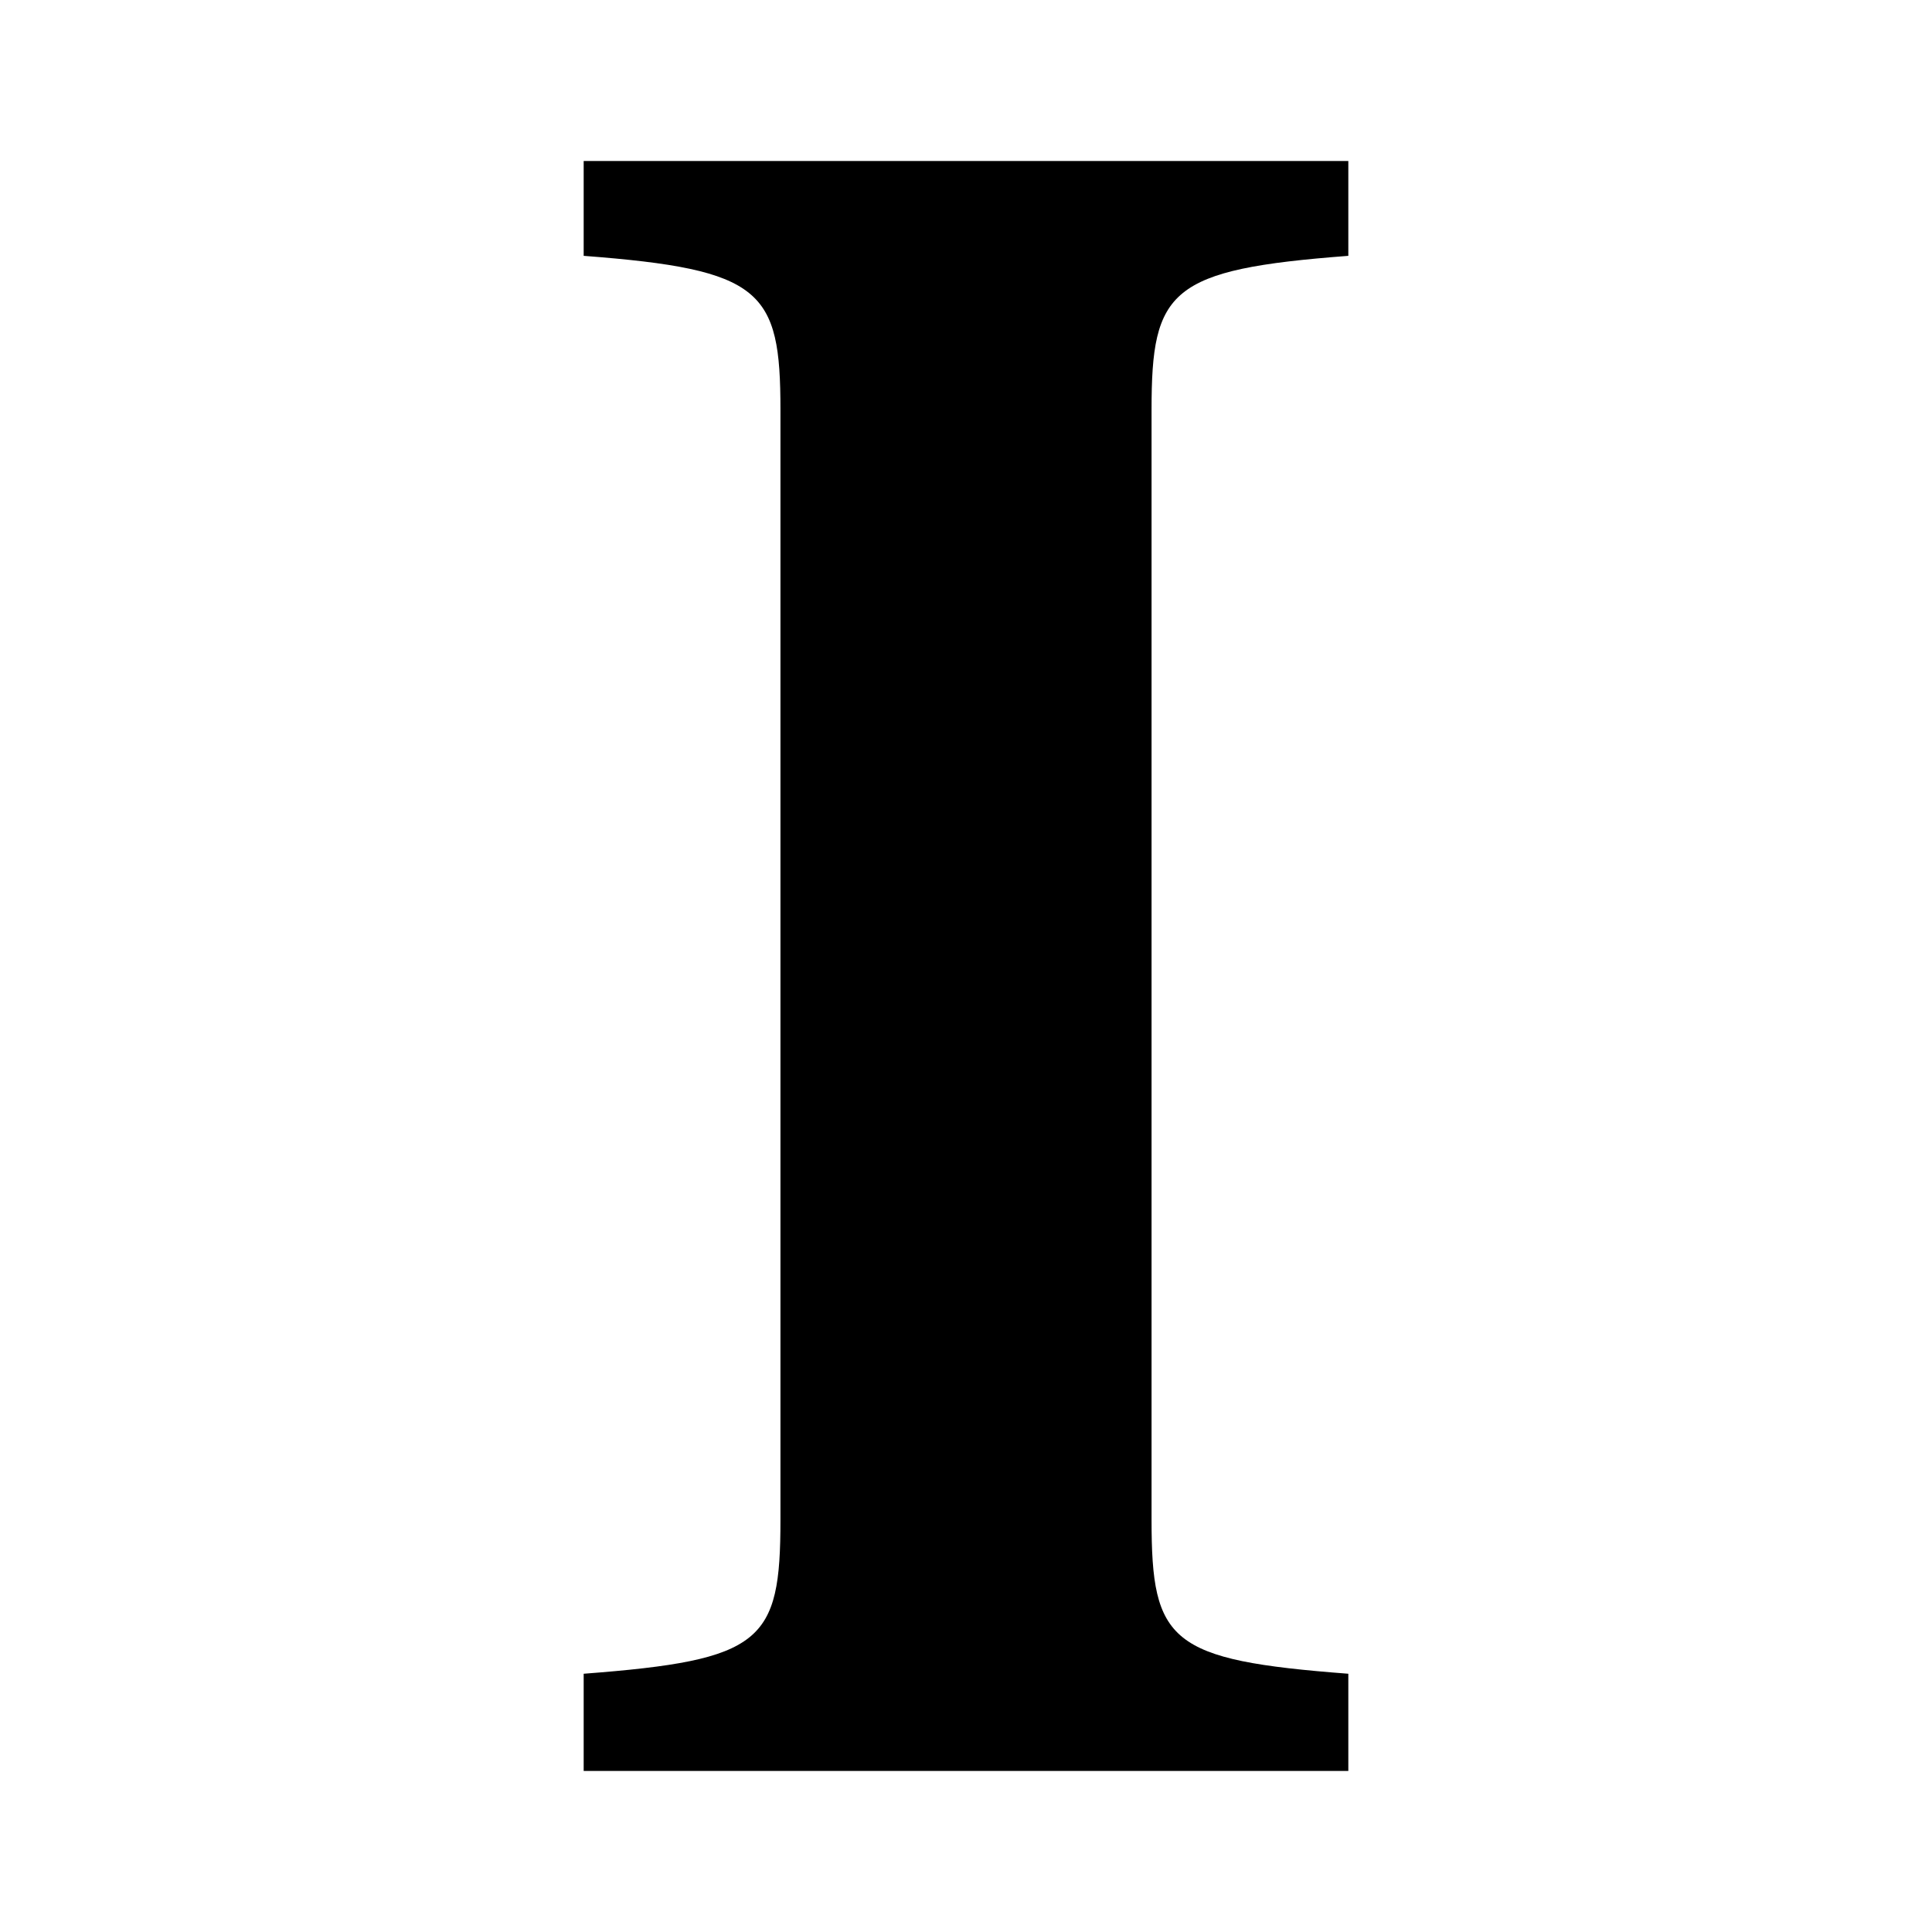 <svg xmlns="http://www.w3.org/2000/svg" width="100%" height="100%" viewBox="-3.2 -3.2 38.4 38.4"><path d="M19.688 27.01c0 2.427.359 2.786 3.911 3.057v1.932H8.401v-1.932c3.557-.271 3.911-.63 3.911-3.057V4.942c0-2.375-.359-2.786-3.911-3.057V0h15.198v1.885c-3.552.271-3.911.677-3.911 3.057z"/></svg>